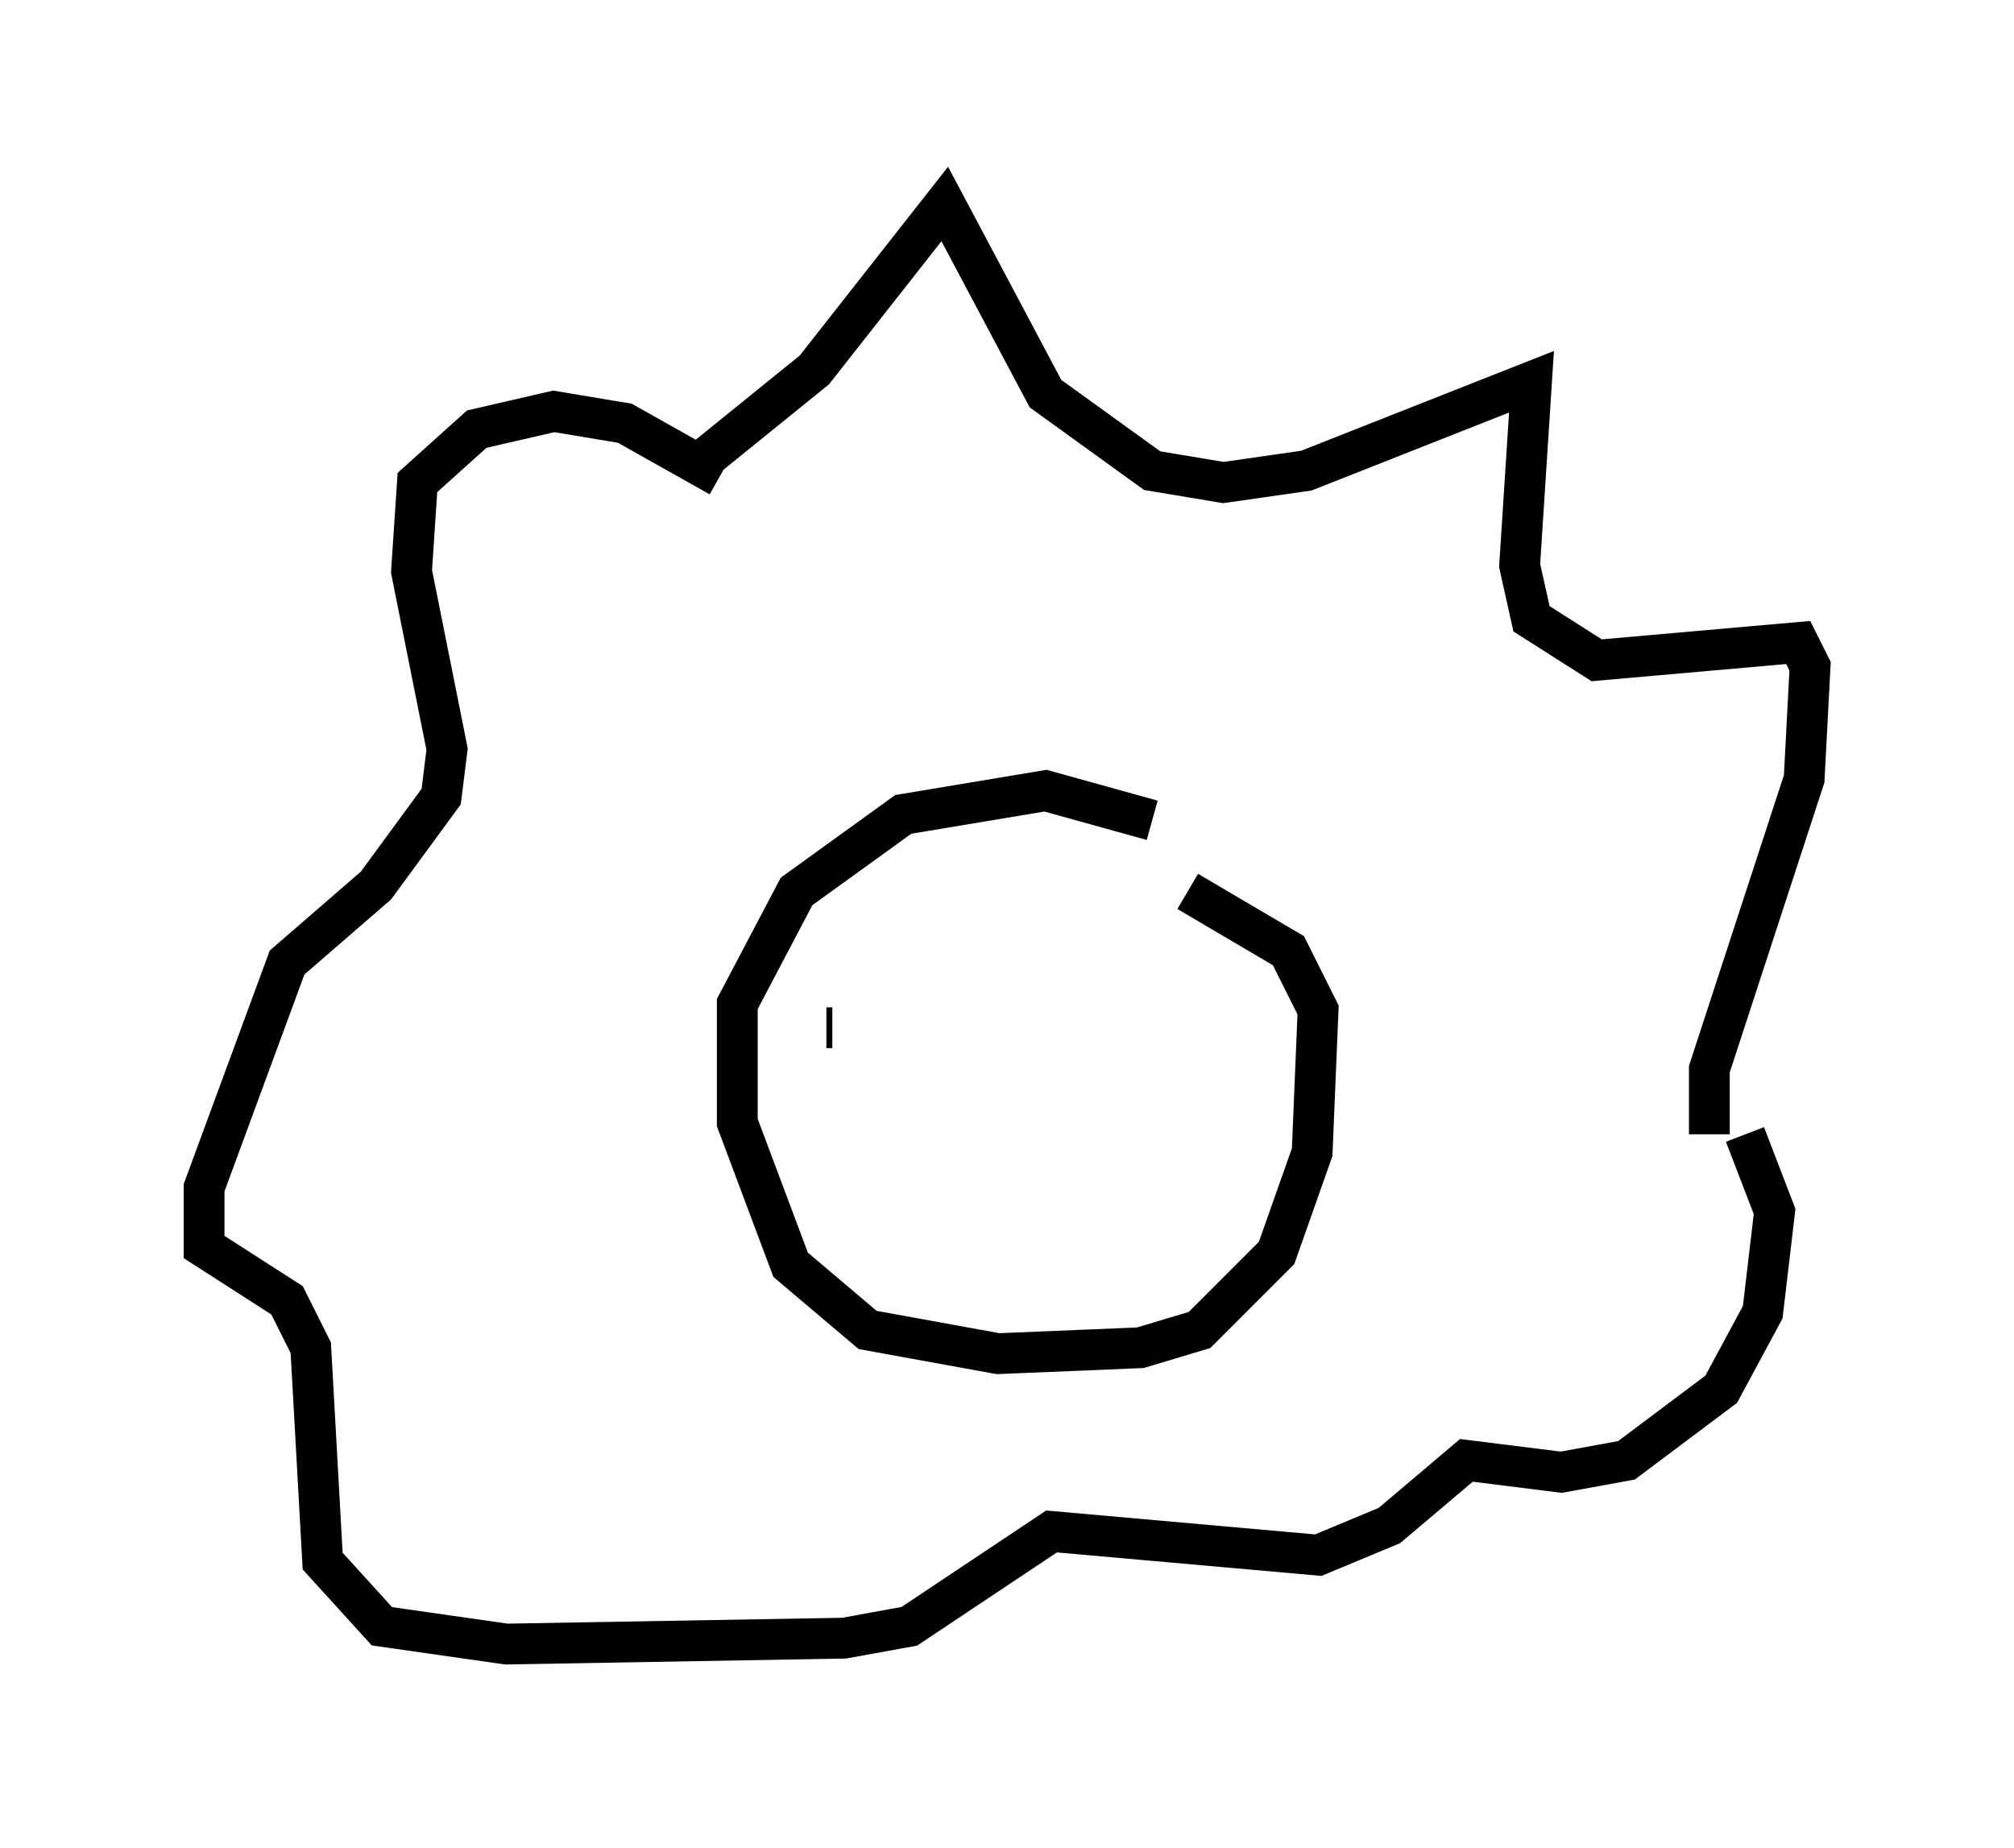 <?xml version="1.0" encoding="utf-8" ?>
<svg baseProfile="full" height="45.296" version="1.1" width="49.363" xmlns="http://www.w3.org/2000/svg" xmlns:ev="http://www.w3.org/2001/xml-events" xmlns:xlink="http://www.w3.org/1999/xlink"><defs /><rect fill="white" height="45.296" width="49.363" x="0" y="0" /><path d="M30.274, 22.14 m-2.034, -2.034 l-2.615, -0.726 -3.486, 0.581 l-2.615, 1.888 -1.453, 2.76 l0.0, 2.905 1.307, 3.486 l1.888, 1.598 3.196, 0.581 l3.486, -0.145 1.453, -0.436 l1.888, -1.888 0.872, -2.469 l0.145, -3.486 -0.726, -1.453 l-2.469, -1.453 m-12.201, -10.313 l3.05, -2.469 3.196, -4.067 l2.469, 4.648 2.615, 1.888 l1.743, 0.291 2.034, -0.291 l5.52, -2.179 -0.291, 4.503 l0.291, 1.307 1.598, 1.017 l4.939, -0.436 0.291, 0.581 l-0.145, 2.76 -2.324, 7.117 l0.0, 1.598 m-24.257, -16.123 l-2.324, -1.307 -1.743, -0.291 l-1.888, 0.436 -1.453, 1.307 l-0.145, 2.179 0.872, 4.358 l-0.145, 1.162 -1.598, 2.179 l-2.179, 1.888 -2.034, 5.52 l0.0, 1.453 2.034, 1.307 l0.581, 1.162 0.291, 5.229 l1.453, 1.598 3.05, 0.436 l8.279, -0.145 1.598, -0.291 l3.486, -2.324 6.536, 0.581 l1.743, -0.726 1.888, -1.598 l2.324, 0.291 1.598, -0.291 l2.324, -1.743 1.017, -1.888 l0.291, -2.469 -0.726, -1.888 m-22.95, -2.615 l0.0, 0.0 m5.955, -1.453 l0.0, 0.0 m-5.374, 1.453 l-0.145, 0.0 " fill="none" stroke="black" stroke-width="1" /></svg>
